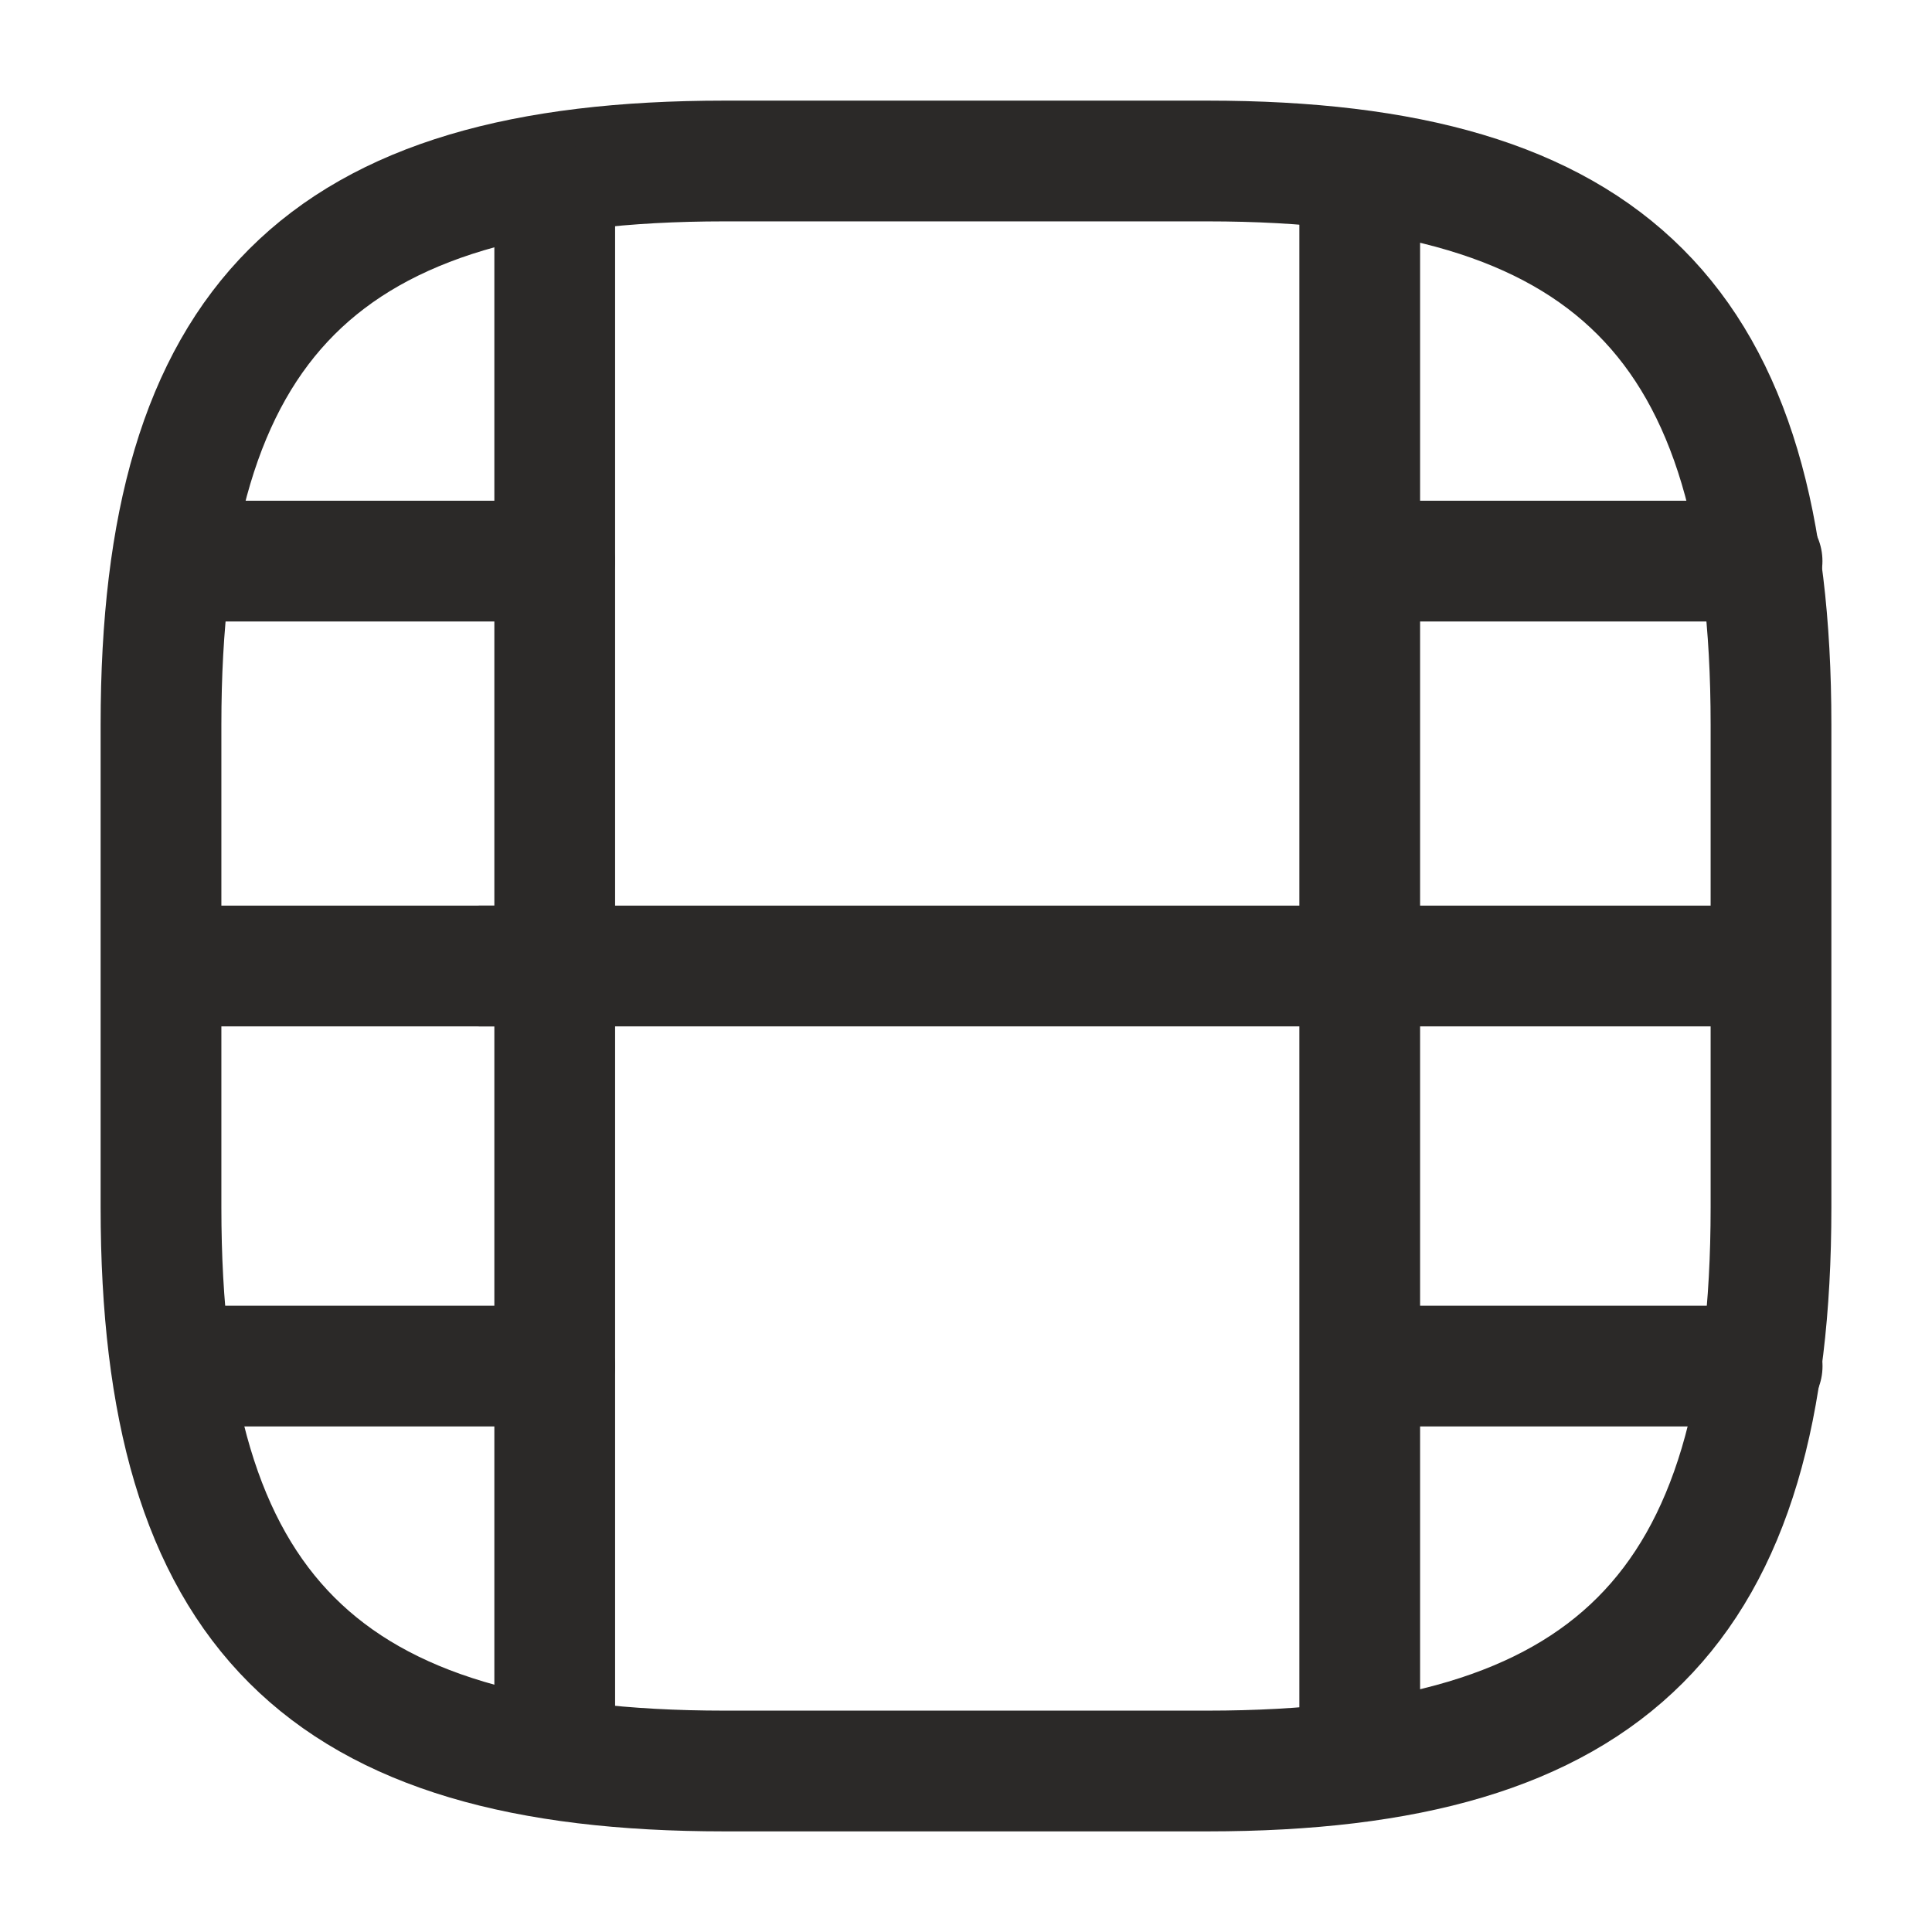 <svg width="24" height="24" viewBox="0 0 24 24" fill="none" xmlns="http://www.w3.org/2000/svg">
<path d="M9 22H15C20 22 22 20 22 15V9C22 4 20 2 15 2H9C4 2 2 4 2 9V15C2 20 4 22 9 22Z" stroke="#2B2928" stroke-width="1.5" stroke-linecap="round" stroke-linejoin="round"/>
<path d="M6.891 2.52V21.48" stroke="#2B2928" stroke-width="1.5" stroke-linecap="round" stroke-linejoin="round"/>
<path d="M16.891 2.52V21.48" stroke="#2B2928" stroke-width="1.5" stroke-linecap="round" stroke-linejoin="round"/>
<path d="M6.889 6.97H2.539" stroke="#2B2928" stroke-width="1.5" stroke-linecap="round" stroke-linejoin="round"/>
<path d="M6.889 12H2.029" stroke="#2B2928" stroke-width="1.5" stroke-linecap="round" stroke-linejoin="round"/>
<path d="M6.89 16.97H2.48" stroke="#2B2928" stroke-width="1.5" stroke-linecap="round" stroke-linejoin="round"/>
<path d="M21.889 6.97H17.539" stroke="#2B2928" stroke-width="1.5" stroke-linecap="round" stroke-linejoin="round"/>
<path d="M21.889 12H17.029" stroke="#2B2928" stroke-width="1.5" stroke-linecap="round" stroke-linejoin="round"/>
<path d="M16.971 12H5.971" stroke="#2B2928" stroke-width="1.5" stroke-linecap="round" stroke-linejoin="round"/>
<path d="M21.89 16.97H17.48" stroke="#2B2928" stroke-width="1.5" stroke-linecap="round" stroke-linejoin="round"/>
</svg>
